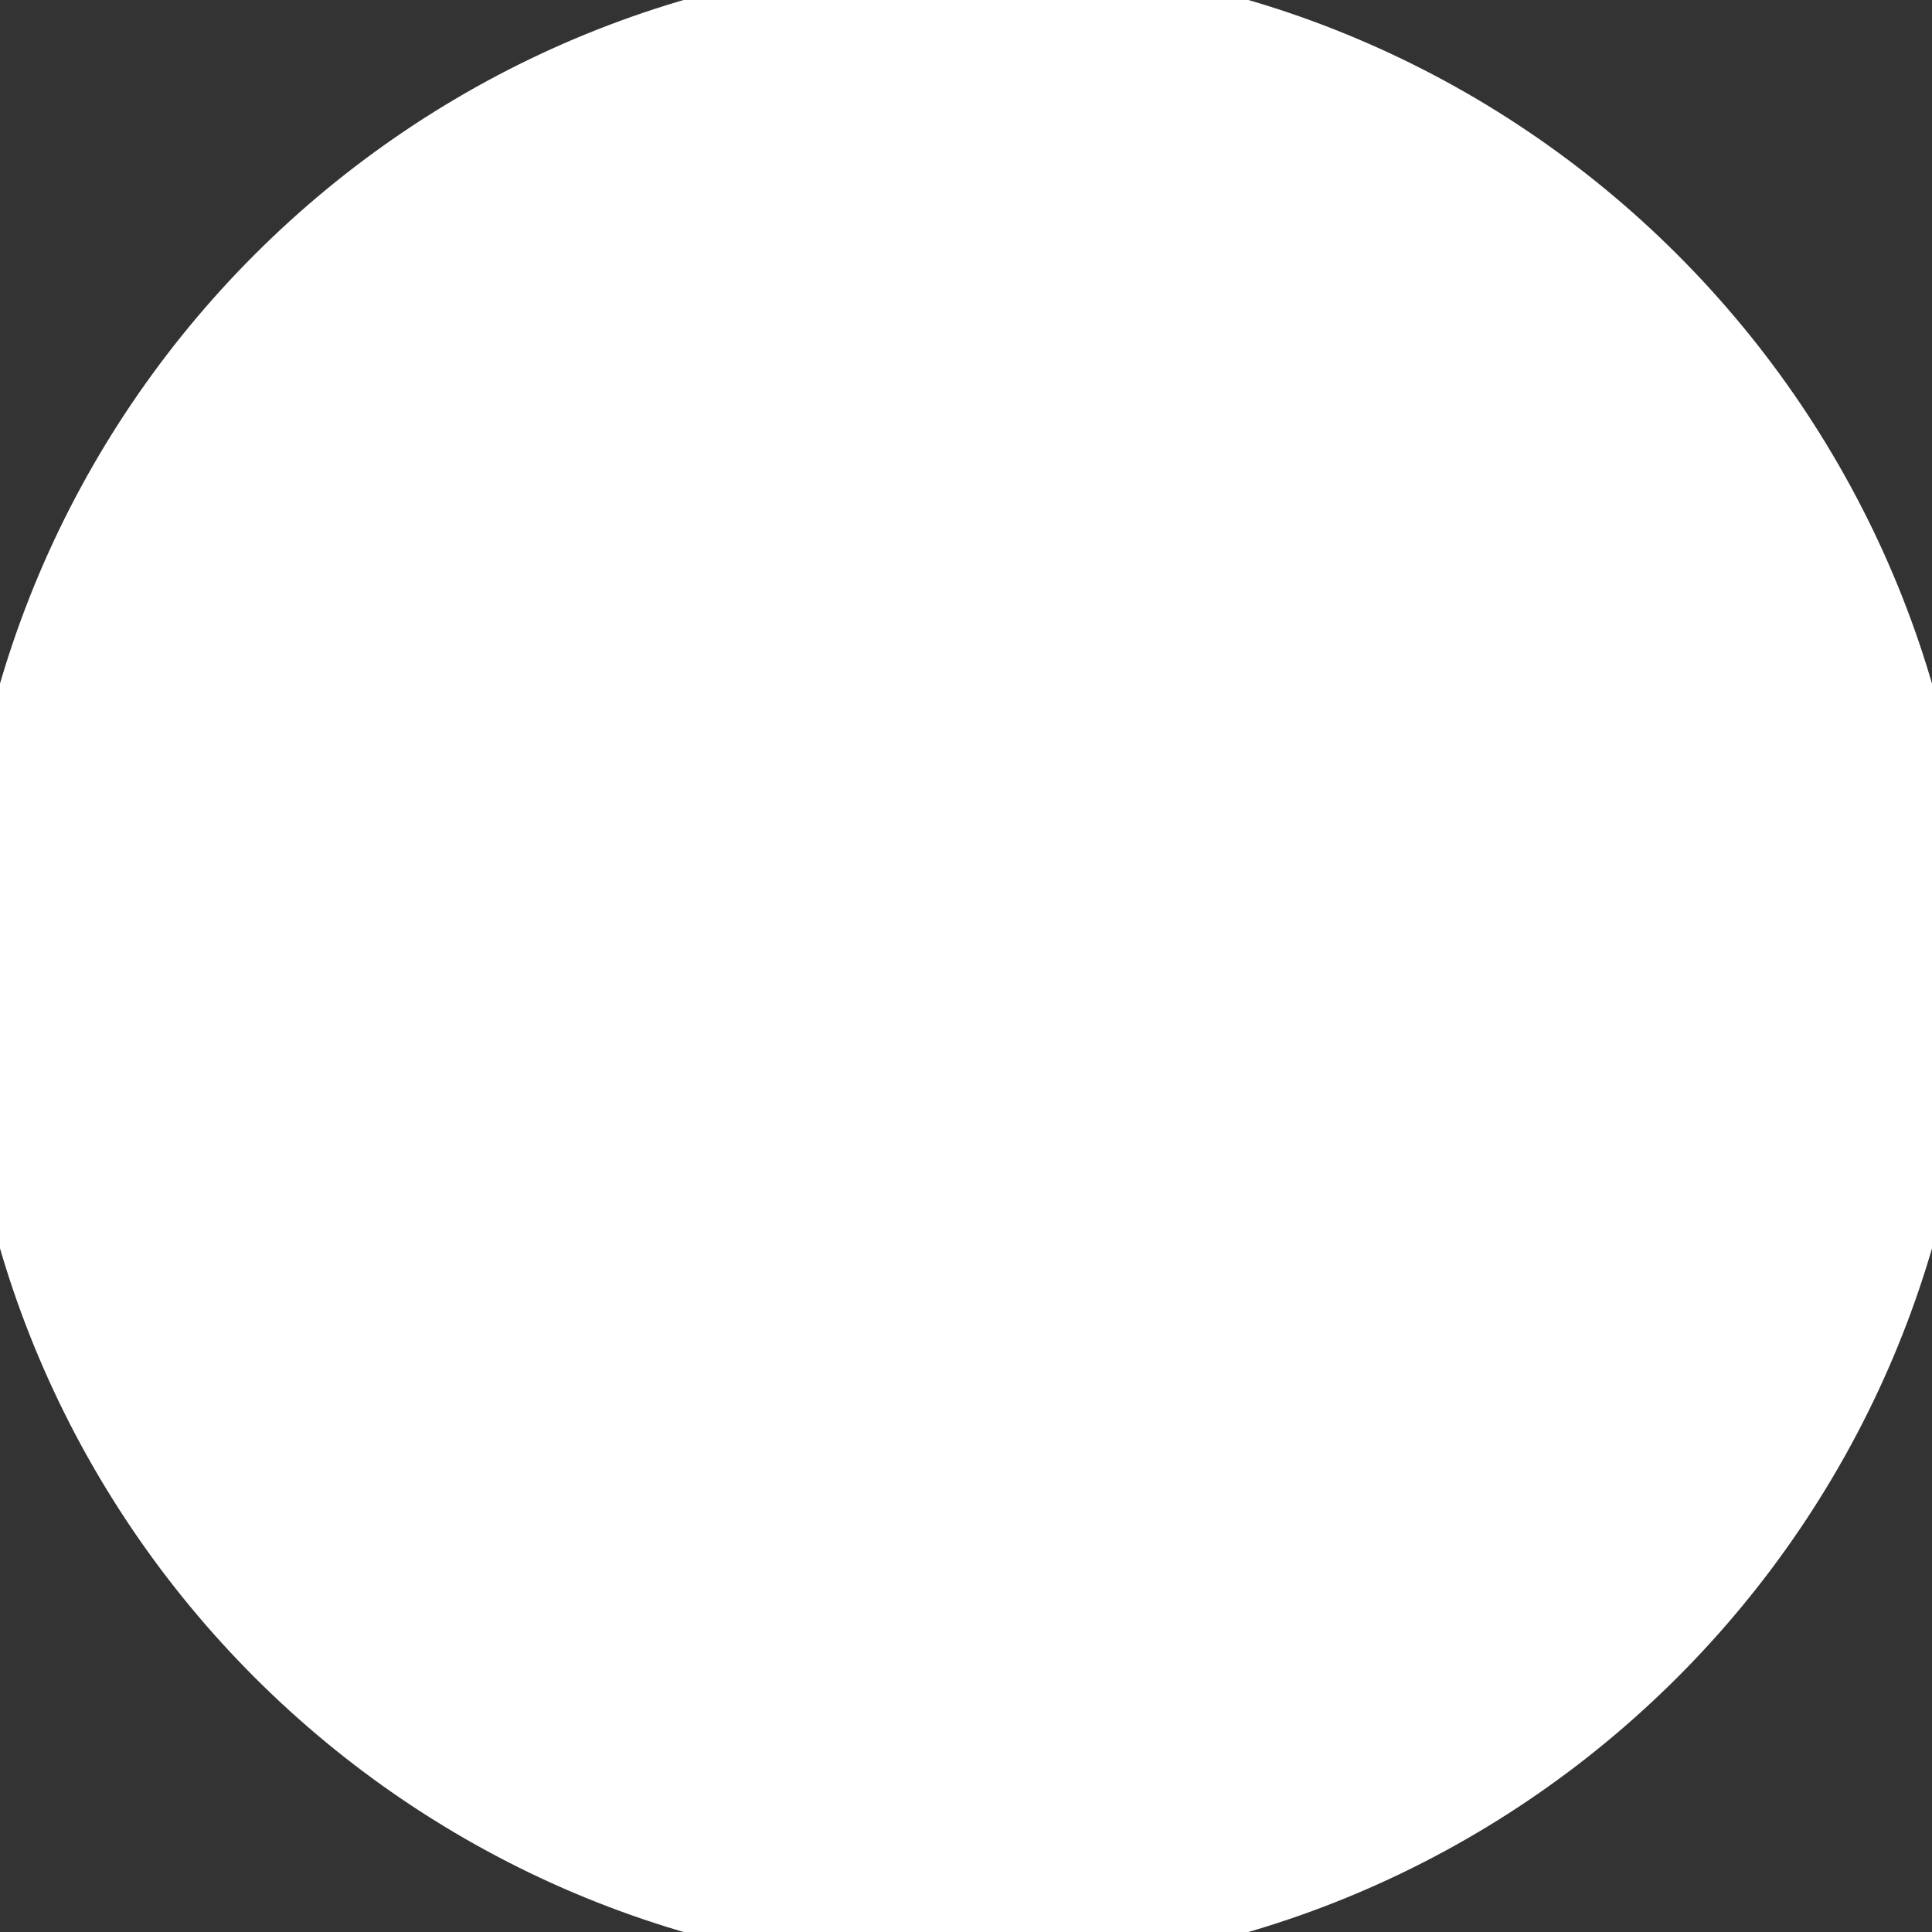 <svg width="24" height="24" xmlns="http://www.w3.org/2000/svg">
 <rect width="100%" height="100%" fill="#333333" stroke="none"/>
 <defs>
    <style>
      .cls-1 {
        stroke-width: 1px;
        stroke: #fff;
        fill: #fff;
      }
    </style>
  </defs>
<path class="cls-1" d="M12 0c6.623 0 12 5.377 12 12s-5.377 12-12 12-12-5.377-12-12 5.377-12 12-12zm0 1c6.071 0 11 4.929 11 11s-4.929 11-11 11-11-4.929-11-11 4.929-11 11-11z"/>
</svg>